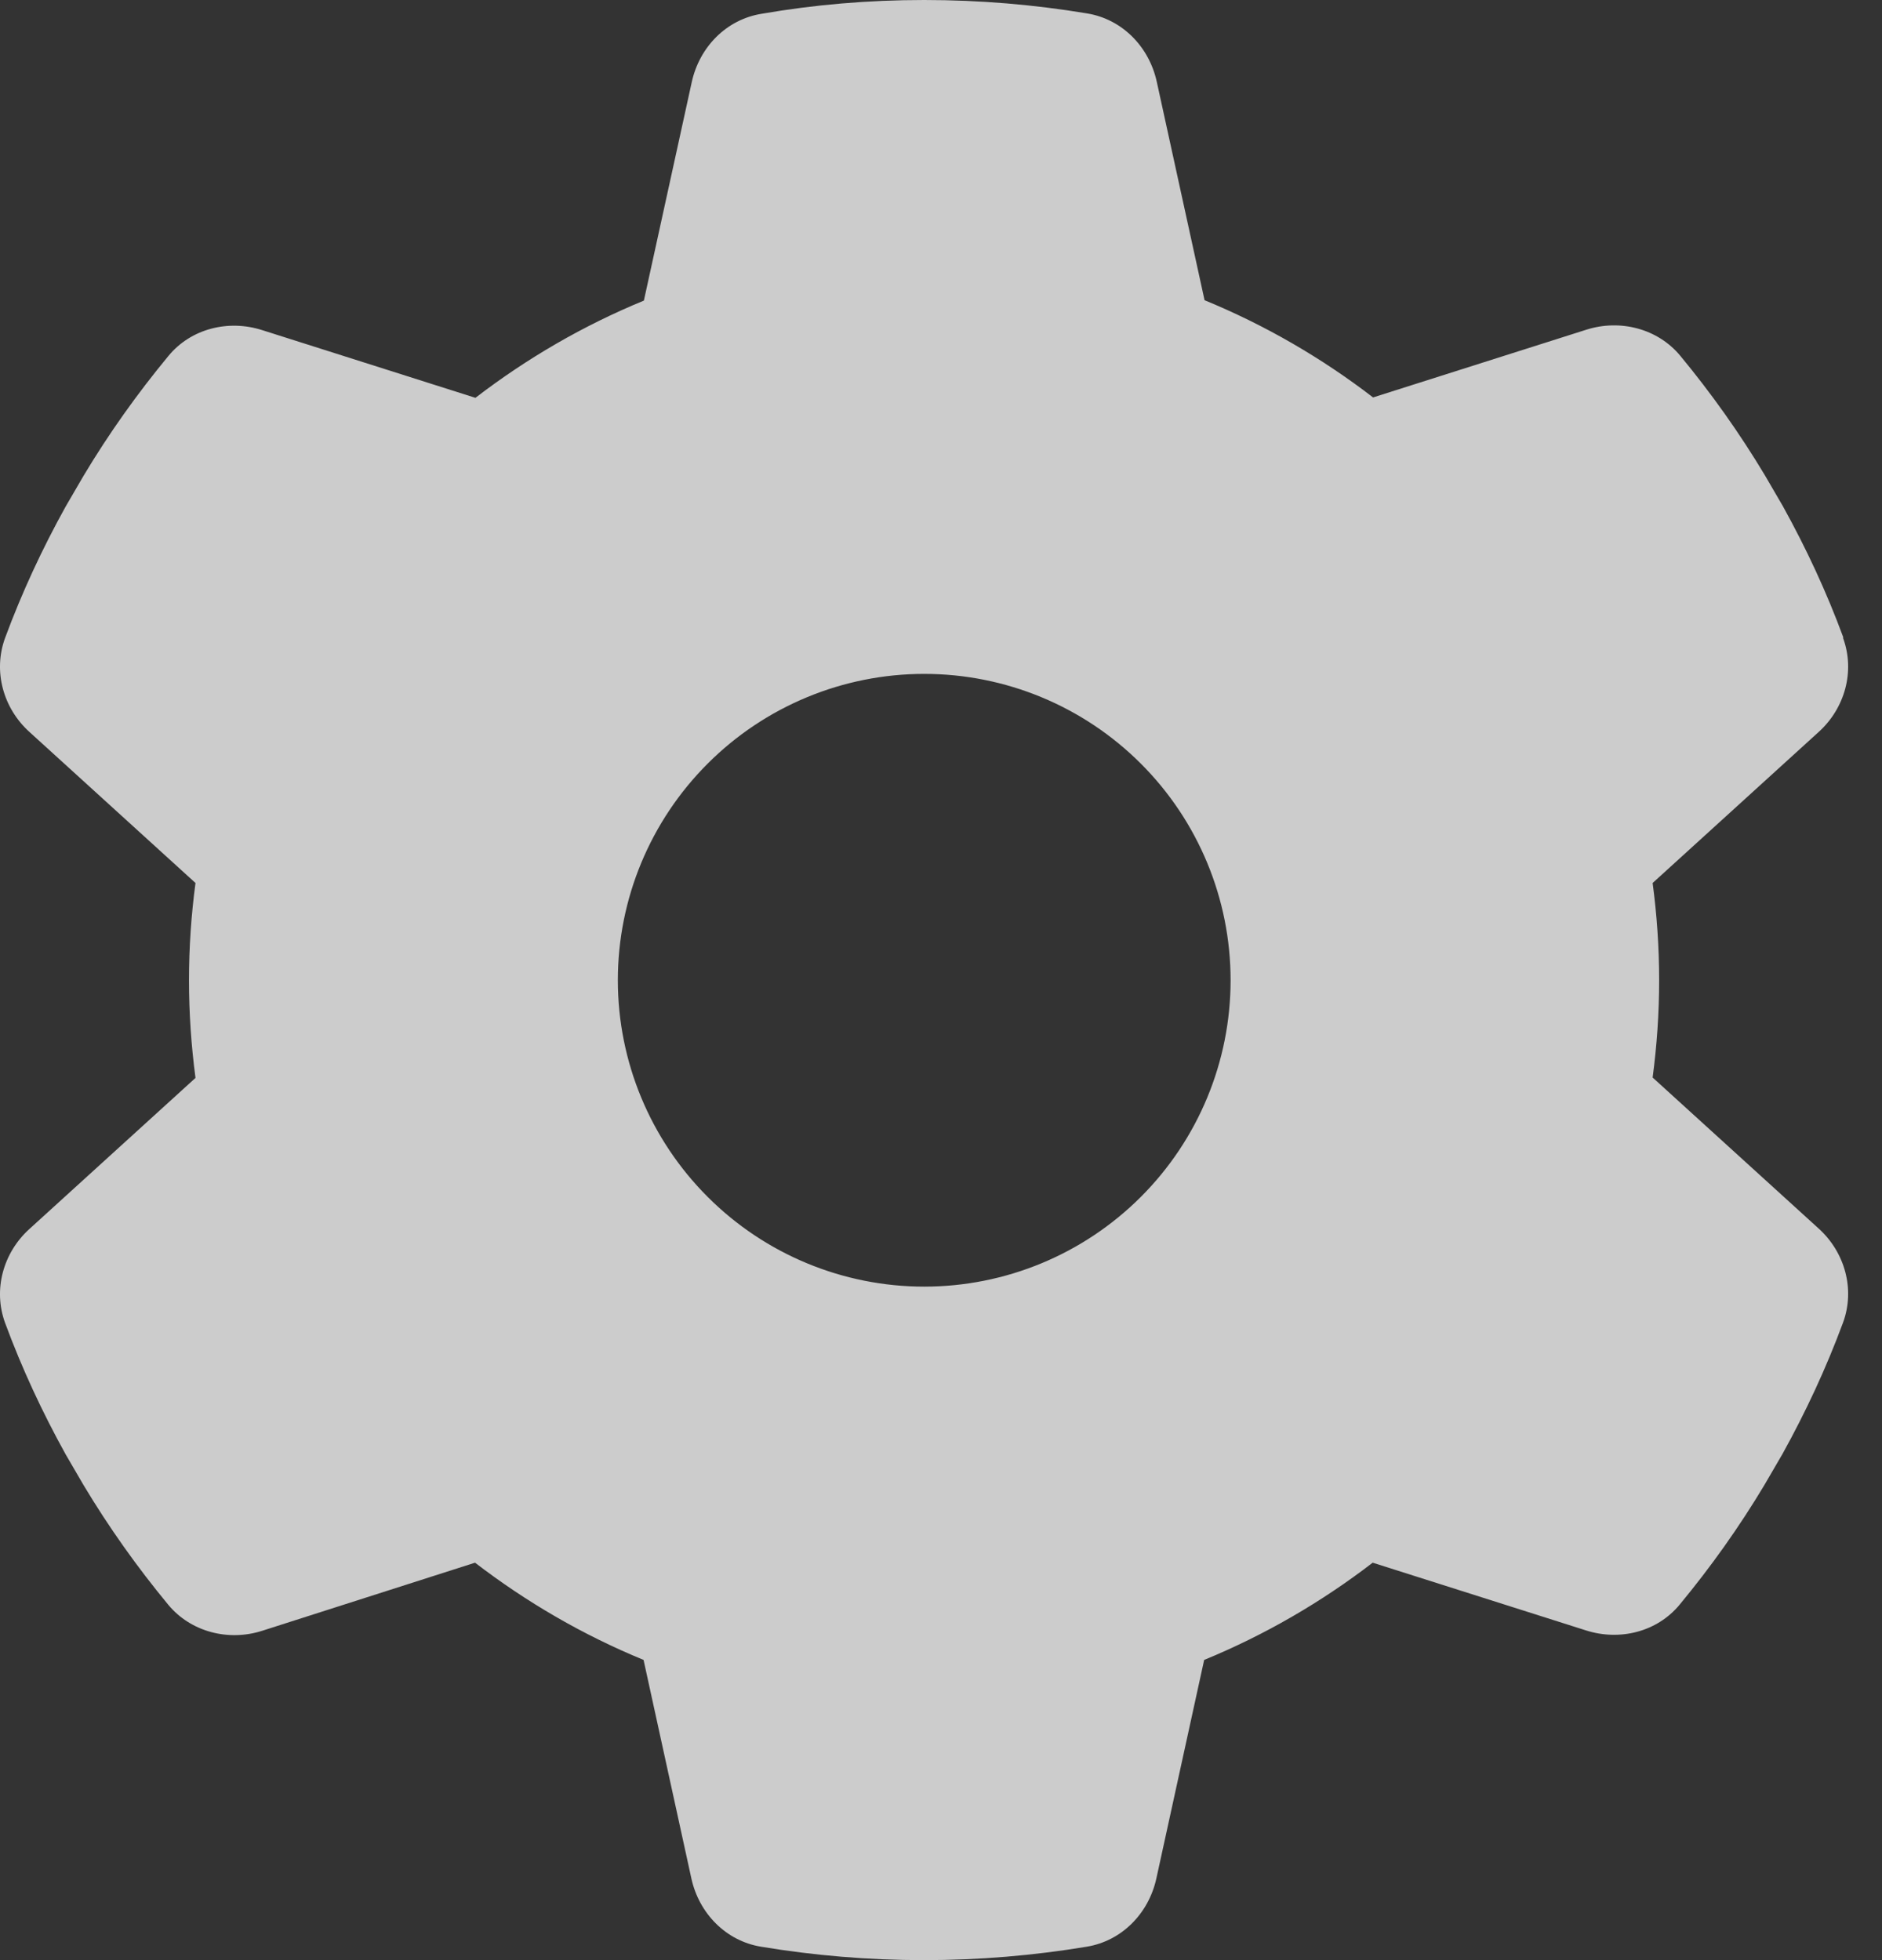 <svg width="24" height="25" viewBox="0 0 24 25" fill="none" xmlns="http://www.w3.org/2000/svg">
<rect x="0" y="0" width="24" height="25" fill="#333333" stroke="none"/>
<path d="M23.503 8.136C23.659 8.561 23.527 9.035 23.19 9.338L21.075 11.262C21.129 11.667 21.158 12.082 21.158 12.502C21.158 12.922 21.129 13.338 21.075 13.743L23.19 15.667C23.527 15.97 23.659 16.444 23.503 16.869C23.288 17.45 23.029 18.006 22.731 18.544L22.501 18.939C22.179 19.477 21.818 19.984 21.422 20.463C21.134 20.815 20.655 20.932 20.226 20.795L17.505 19.931C16.851 20.434 16.128 20.854 15.356 21.171L14.746 23.96C14.648 24.404 14.306 24.756 13.857 24.829C13.183 24.941 12.49 25 11.781 25C11.073 25 10.38 24.941 9.706 24.829C9.257 24.756 8.915 24.404 8.817 23.96L8.207 21.171C7.435 20.854 6.712 20.434 6.058 19.931L3.342 20.8C2.913 20.937 2.434 20.815 2.146 20.468C1.75 19.989 1.389 19.481 1.067 18.944L0.837 18.549C0.539 18.011 0.28 17.455 0.065 16.873C-0.091 16.448 0.041 15.975 0.378 15.672L2.493 13.748C2.439 13.338 2.41 12.922 2.41 12.502C2.41 12.082 2.439 11.667 2.493 11.262L0.378 9.338C0.041 9.035 -0.091 8.561 0.065 8.136C0.28 7.555 0.539 6.998 0.837 6.461L1.067 6.066C1.389 5.528 1.75 5.021 2.146 4.542C2.434 4.19 2.913 4.073 3.342 4.21L6.063 5.074C6.717 4.571 7.44 4.151 8.211 3.834L8.822 1.045C8.92 0.601 9.261 0.249 9.711 0.176C10.385 0.059 11.078 0 11.786 0C12.495 0 13.188 0.059 13.862 0.171C14.311 0.244 14.653 0.596 14.751 1.04L15.361 3.829C16.133 4.146 16.856 4.566 17.51 5.069L20.23 4.205C20.66 4.068 21.139 4.19 21.427 4.537C21.823 5.016 22.184 5.524 22.506 6.061L22.736 6.456C23.034 6.994 23.293 7.55 23.507 8.131L23.503 8.136ZM11.786 16.41C12.823 16.41 13.816 15.998 14.549 15.265C15.282 14.532 15.693 13.539 15.693 12.502C15.693 11.466 15.282 10.473 14.549 9.74C13.816 9.007 12.823 8.595 11.786 8.595C10.75 8.595 9.756 9.007 9.024 9.74C8.291 10.473 7.879 11.466 7.879 12.502C7.879 13.539 8.291 14.532 9.024 15.265C9.756 15.998 10.75 16.41 11.786 16.41Z" fill="white" fill-opacity="0.75"/>
</svg>
